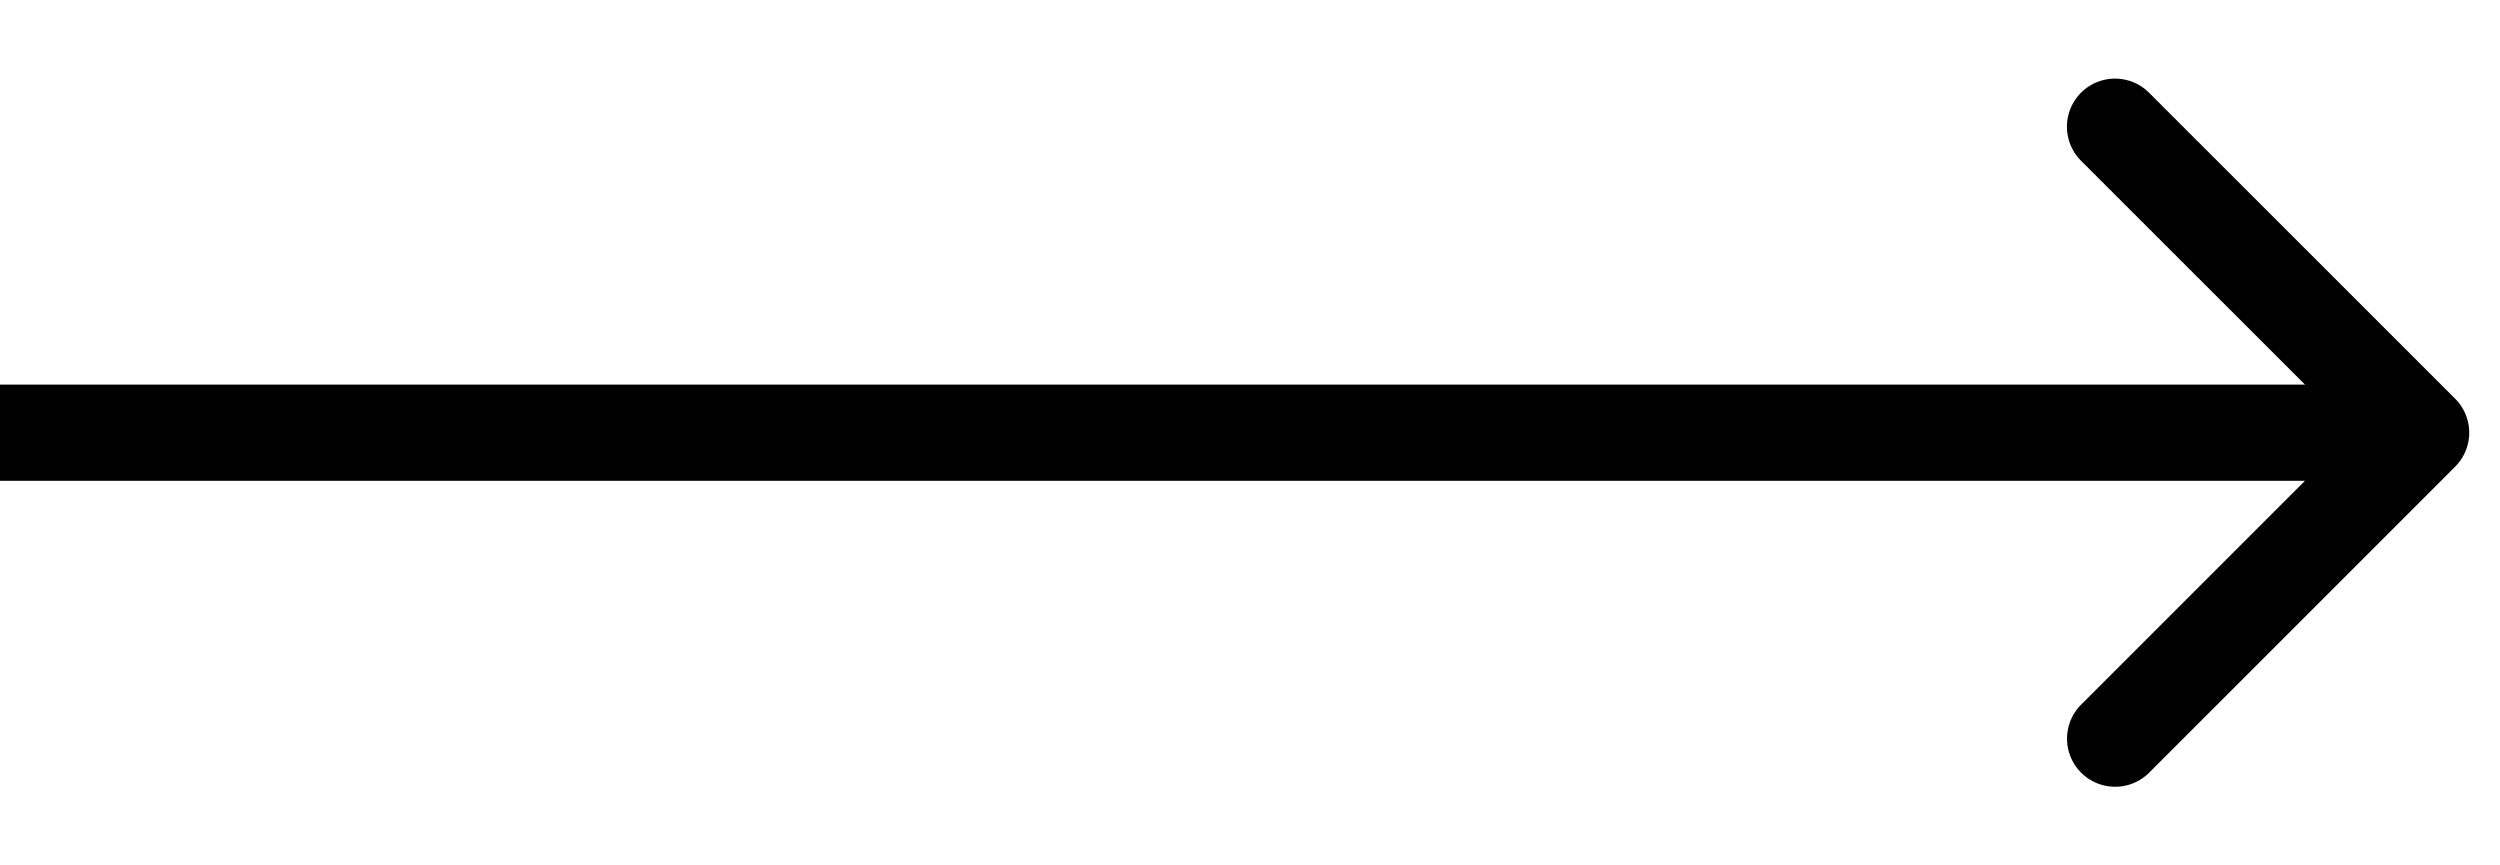<svg width="26" height="9" fill="none" xmlns="http://www.w3.org/2000/svg"><path d="M25.533 4.854a.5.5 0 000-.708L22.35.964a.5.5 0 10-.707.708L24.472 4.5l-2.828 2.828a.5.5 0 00.707.708l3.182-3.182zM0 5h25.18V4H0v1z" fill="#000"/></svg>